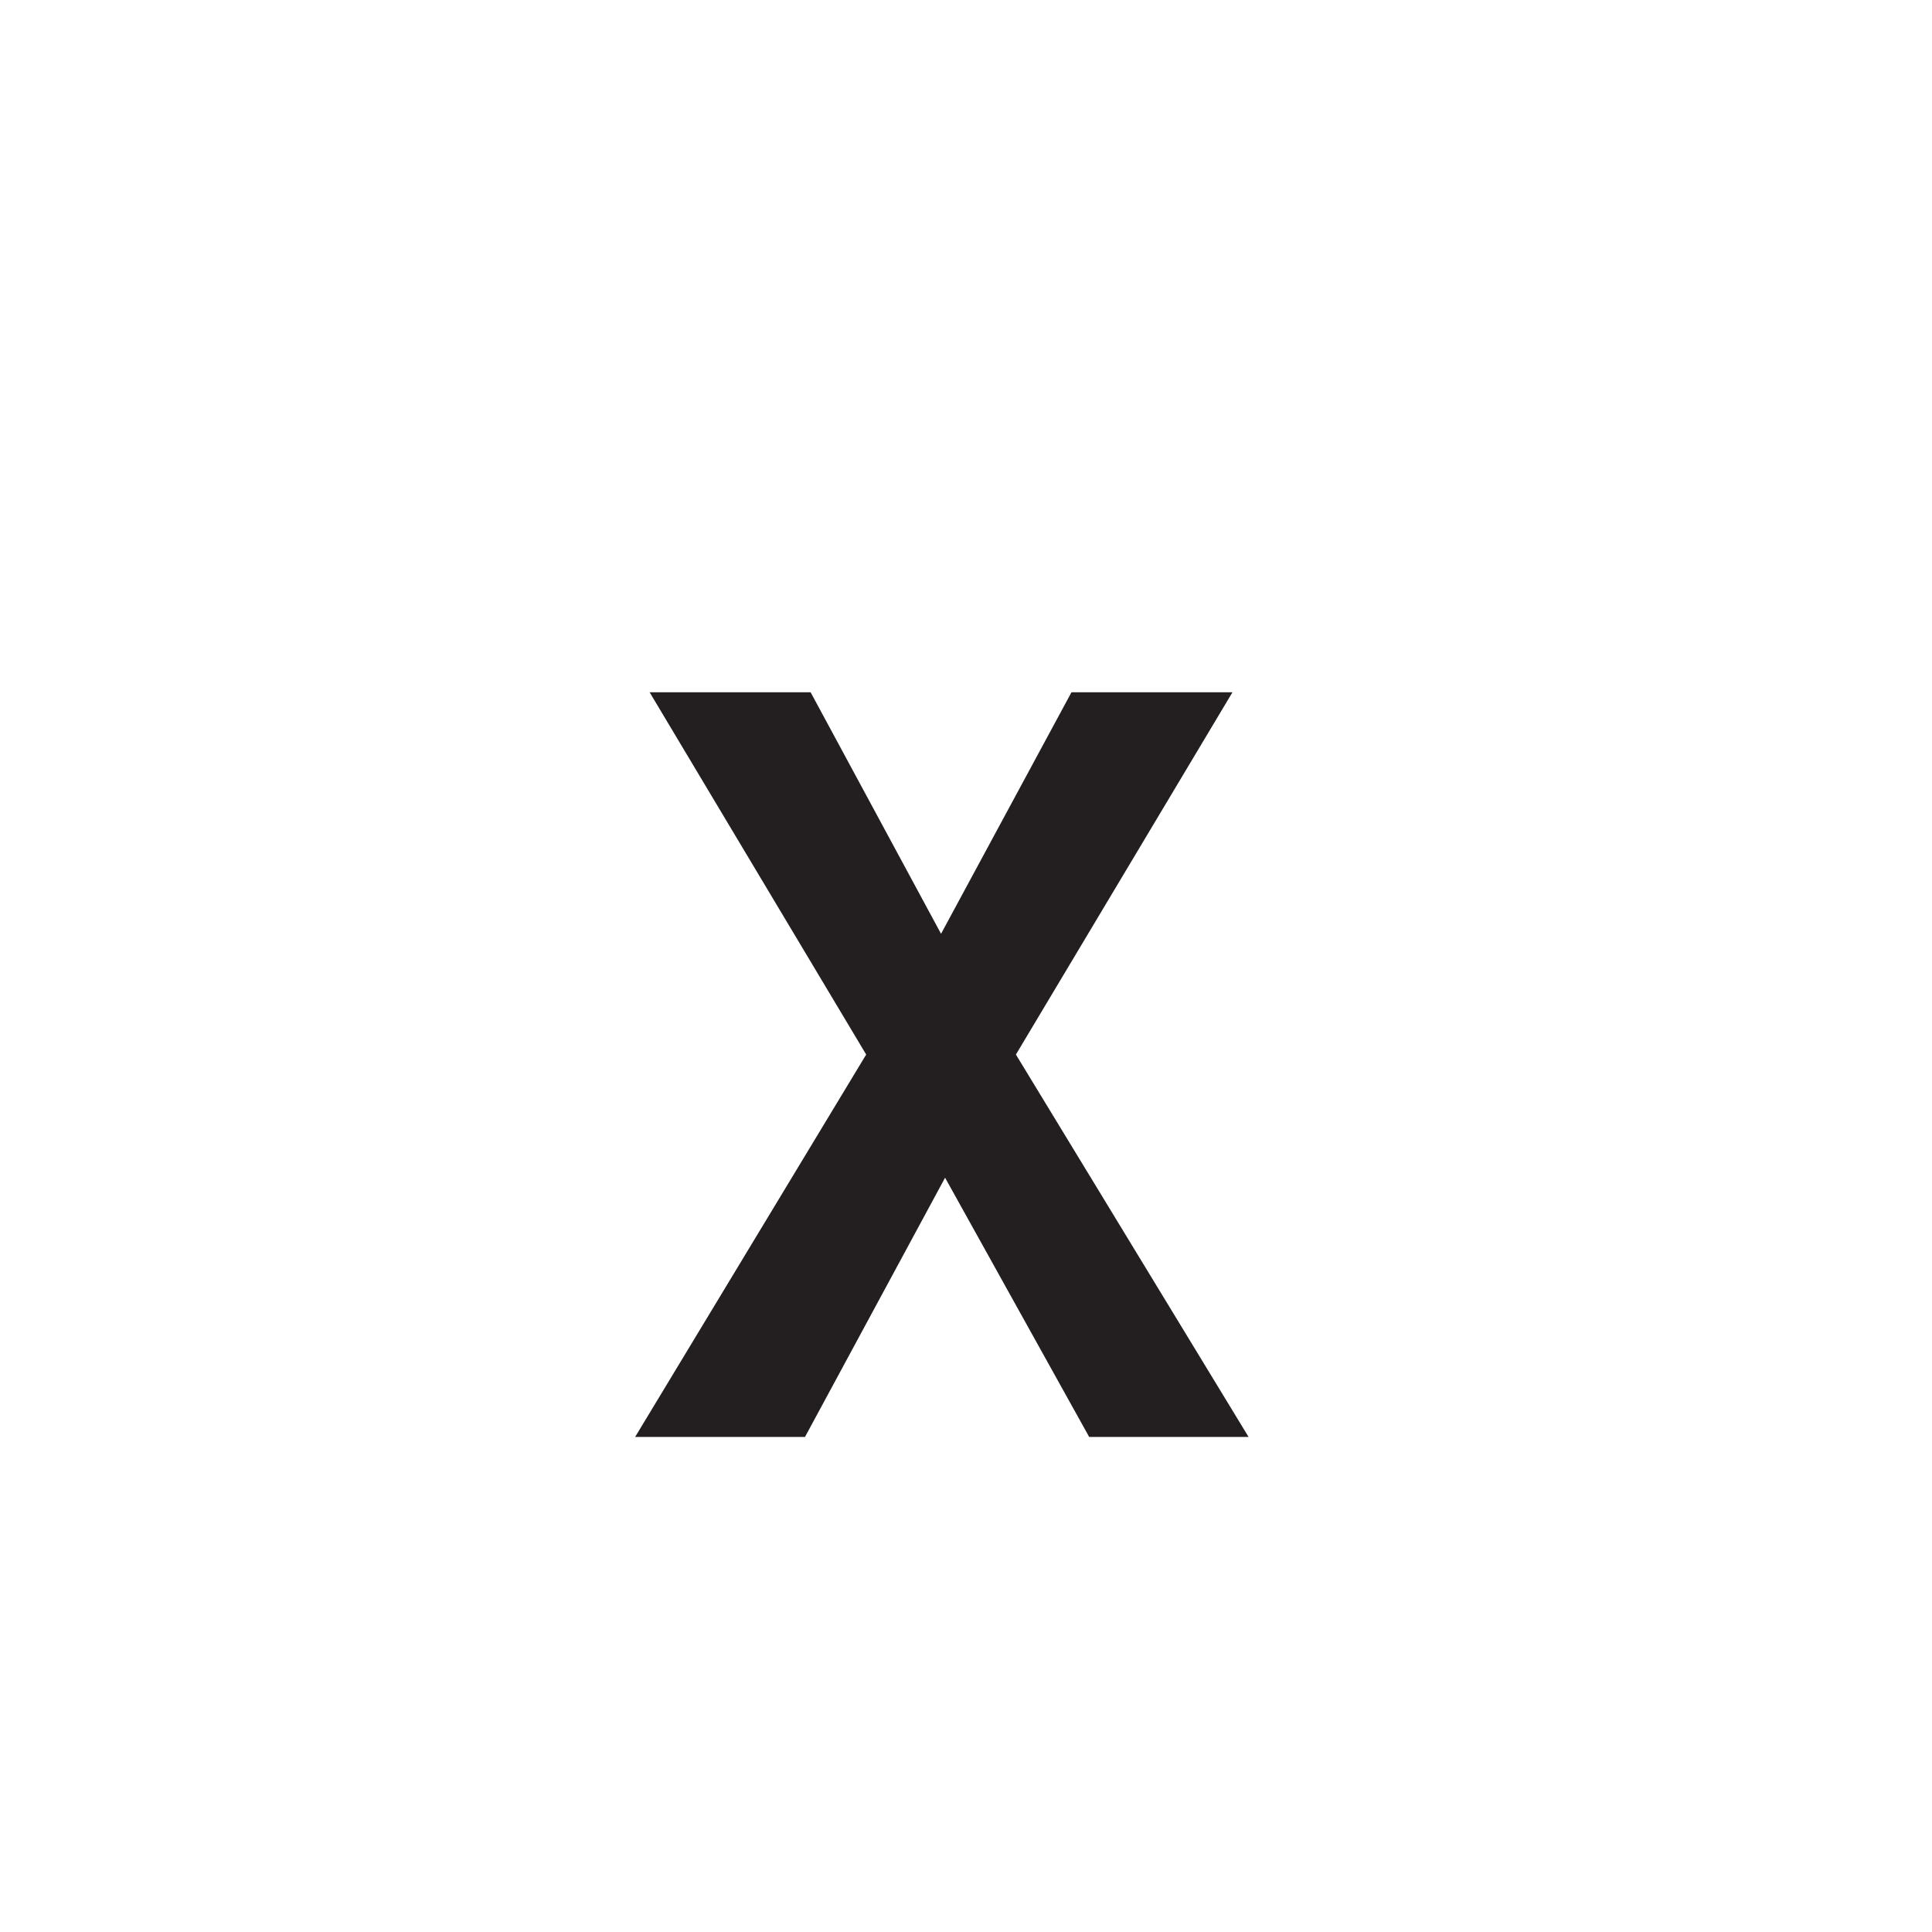 <svg id="Layer_1" data-name="Layer 1" xmlns="http://www.w3.org/2000/svg" viewBox="0 0 24 24"><defs><style>.cls-1{fill:#231f20;}</style></defs><title>masked_icons_fonts</title><path class="cls-1" d="M7.89,17.85l2.87-4.75L8.07,8.6h2l1.62,3,1.62-3h2l-2.69,4.5,2.89,4.75H13.53l-1.79-3.22L10,17.85Z"/></svg>